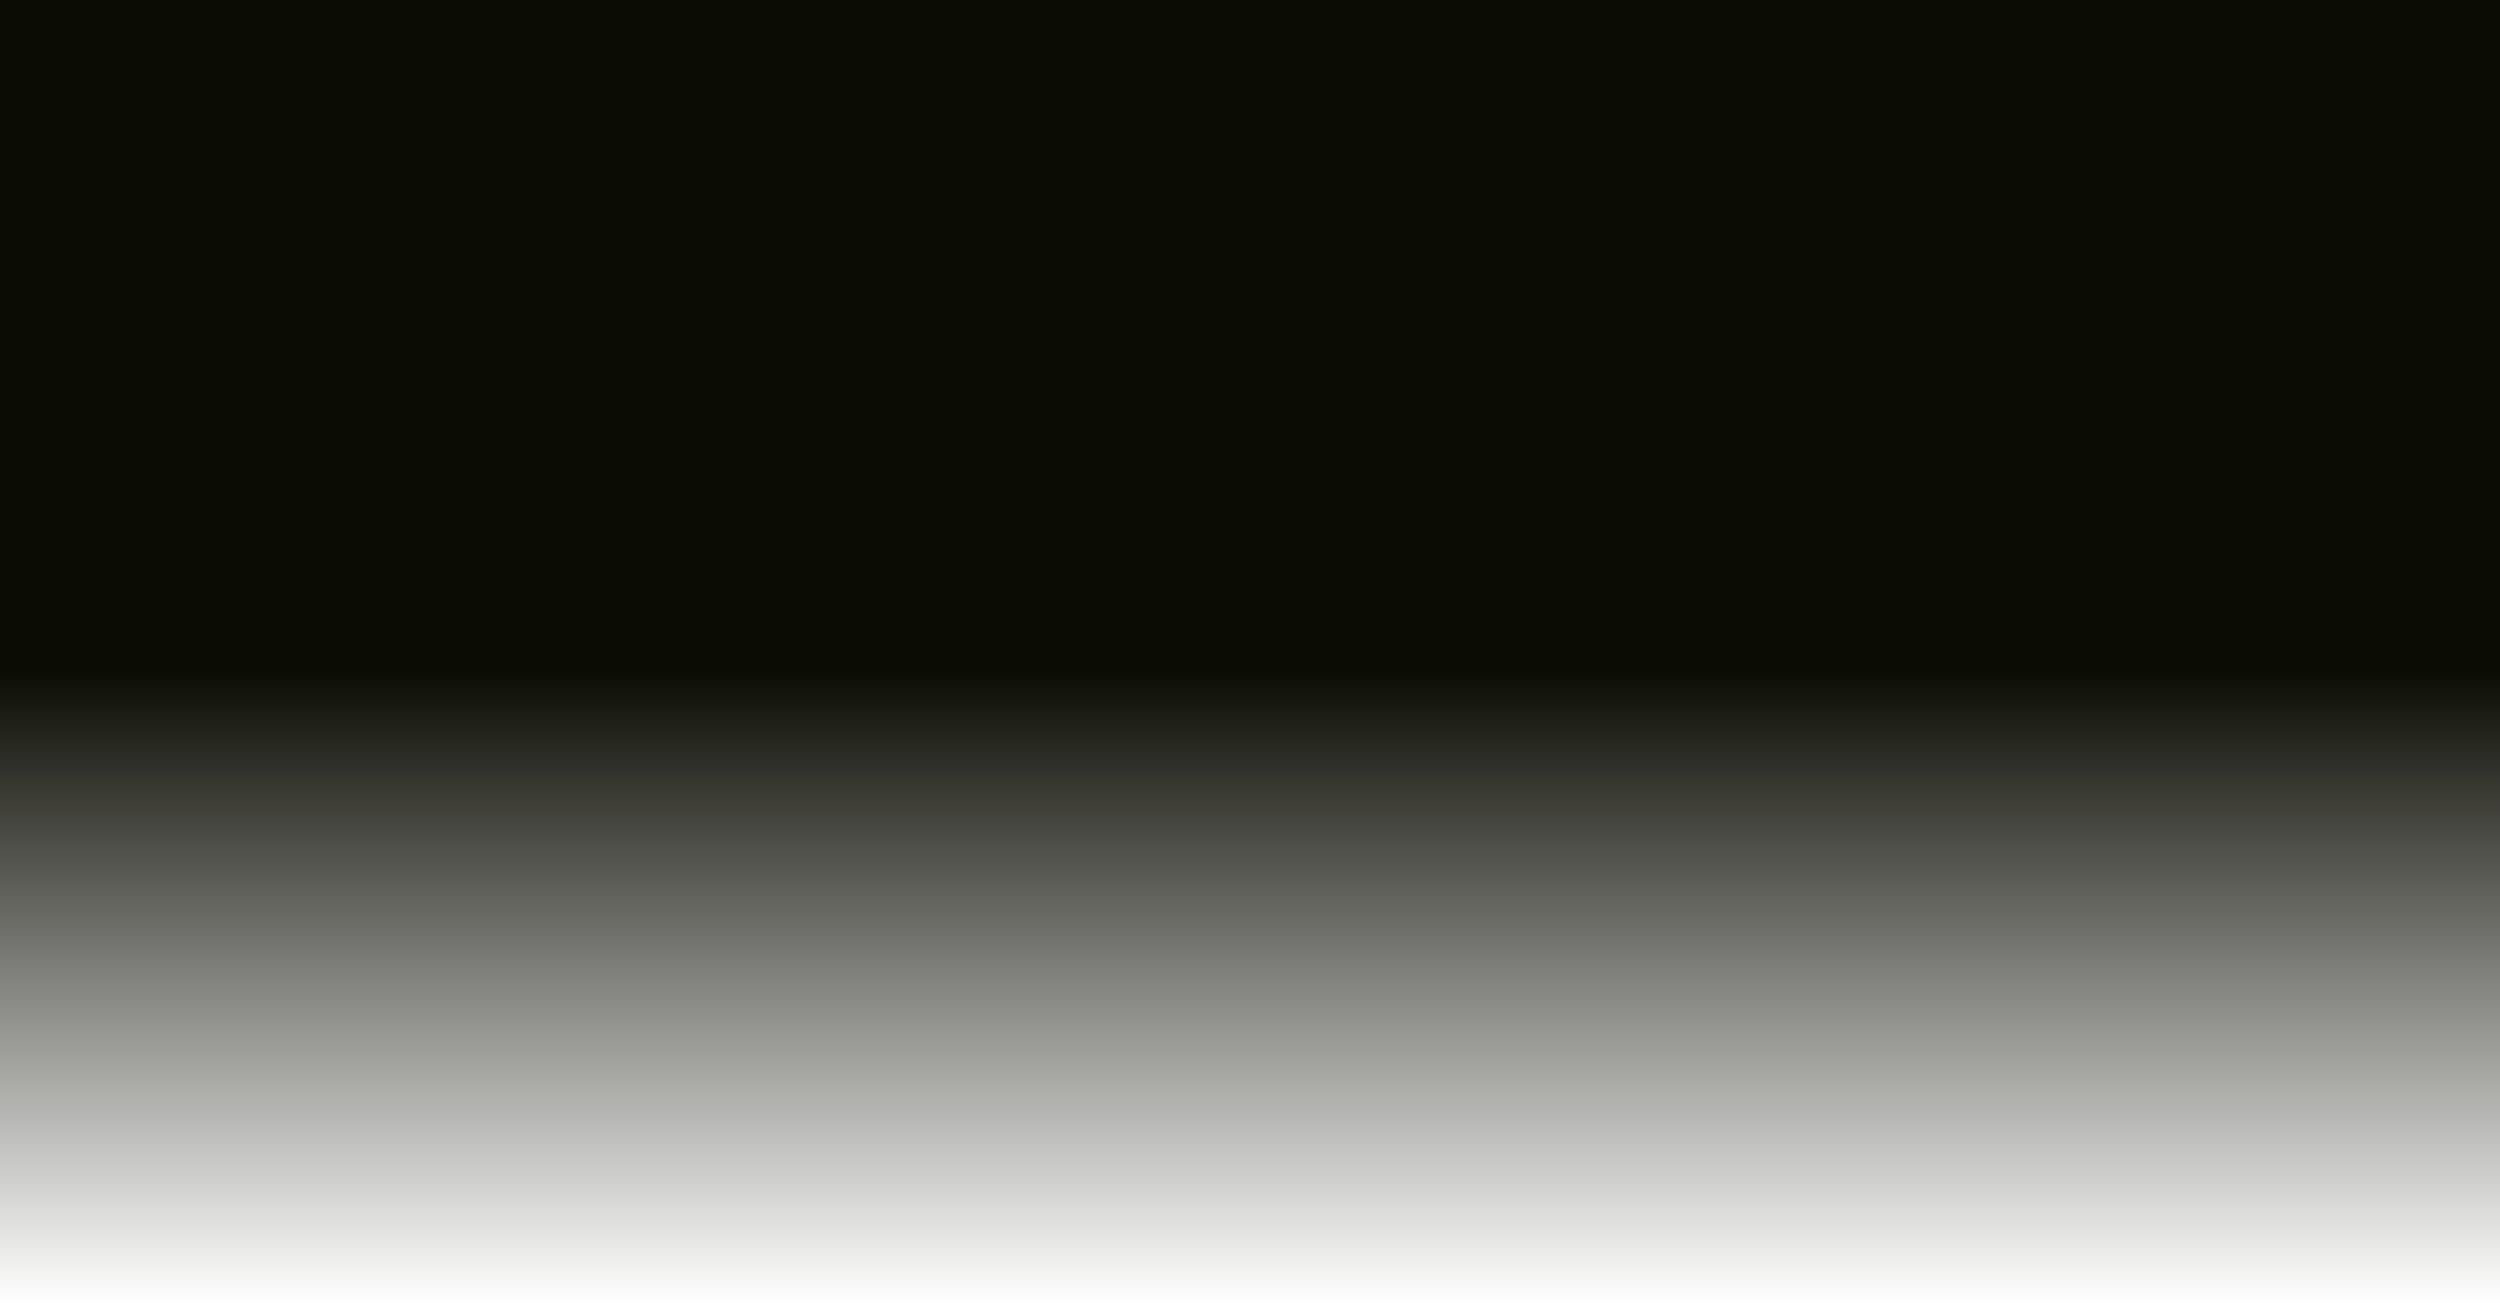 <?xml version="1.0" encoding="UTF-8" standalone="no"?>
<svg
   width="834"
   height="435"
   viewBox="0 0 834 435"
   fill="none"
   version="1.1"
   id="svg13"
   sodipodi:docname="bg-main-secondary-mobile.svg"
   inkscape:version="1.2.2 (732a01da63, 2022-12-09)"
   xmlns:inkscape="http://www.inkscape.org/namespaces/inkscape"
   xmlns:sodipodi="http://sodipodi.sourceforge.net/DTD/sodipodi-0.dtd"
   xmlns="http://www.w3.org/2000/svg"
   xmlns:svg="http://www.w3.org/2000/svg">
  <sodipodi:namedview
     id="namedview15"
     pagecolor="#ffffff"
     bordercolor="#000000"
     borderopacity="0.25"
     inkscape:showpageshadow="2"
     inkscape:pageopacity="0.0"
     inkscape:pagecheckerboard="0"
     inkscape:deskcolor="#d1d1d1"
     showgrid="false"
     inkscape:zoom="1.8482759"
     inkscape:cx="298.11567"
     inkscape:cy="217.77052"
     inkscape:window-width="1920"
     inkscape:window-height="991"
     inkscape:window-x="-9"
     inkscape:window-y="-9"
     inkscape:window-maximized="1"
     inkscape:current-layer="svg13" />
  <path
     d="M0 0H834V435H0V0Z"
     fill="url(#paint0_linear_347_237)"
     id="path2" />
  <defs
     id="defs11">
    <linearGradient
       id="paint0_linear_347_237"
       x1="417"
       y1="0"
       x2="417"
       y2="435"
       gradientUnits="userSpaceOnUse">
      <stop
         stop-color="#0F1918"
         id="stop4"
         offset="0"
         style="stop-color:#0b0c03;stop-opacity:1;" />
      <stop
         offset="0.515"
         stop-color="#0F1918"
         id="stop6"
         style="stop-color:#0b0c03;stop-opacity:1;" />
      <stop
         offset="1"
         stop-color="#0F1918"
         stop-opacity="0"
         id="stop8"
         style="stop-color:#0b0c03;stop-opacity:0;" />
    </linearGradient>
  </defs>
</svg>
